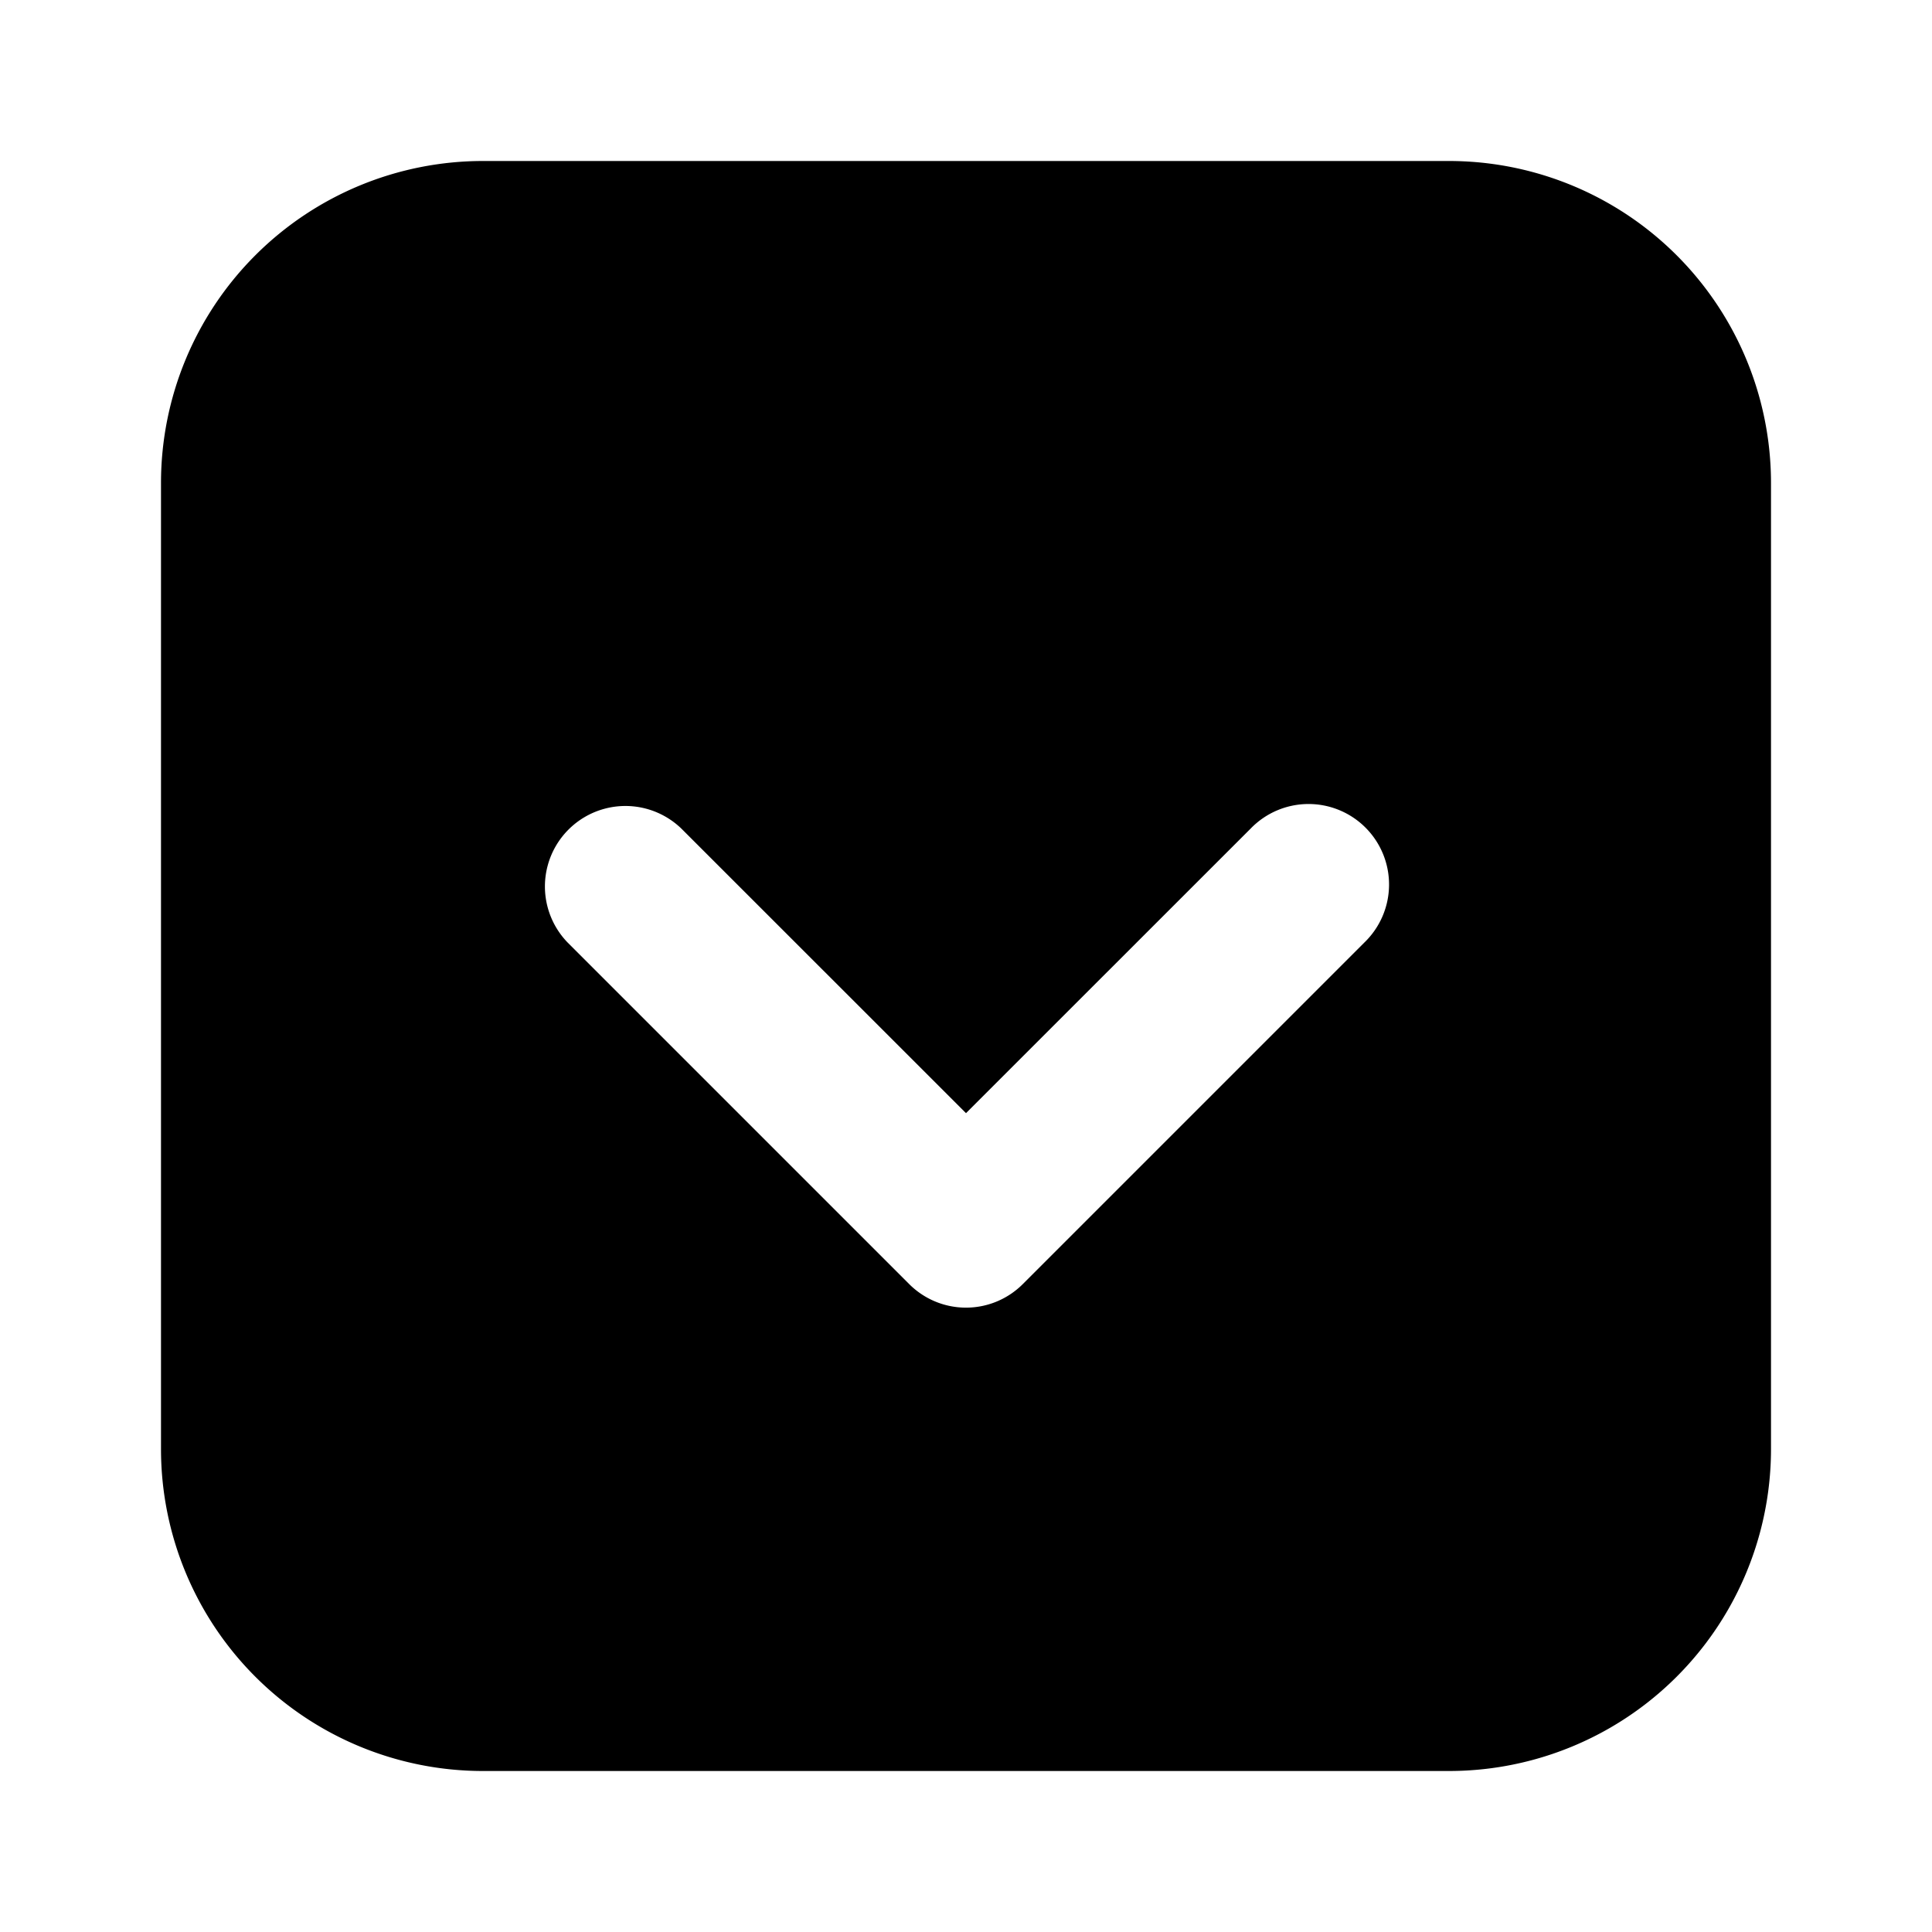 <svg xmlns="http://www.w3.org/2000/svg" viewBox="-2 -2 24 24" preserveAspectRatio="xMinYMin" focusable="false">
  <path d="M10 11.828L6.464 8.293A1 1 0 005.05 9.707l4.243 4.243a.997.997 0 001.414 0l4.243-4.243a1 1 0 10-1.414-1.414L10 11.828zM4 0h12a4 4 0 014 4v12a4 4 0 01-4 4H4a4 4 0 01-4-4V4a4 4 0 014-4z"/>
</svg>
